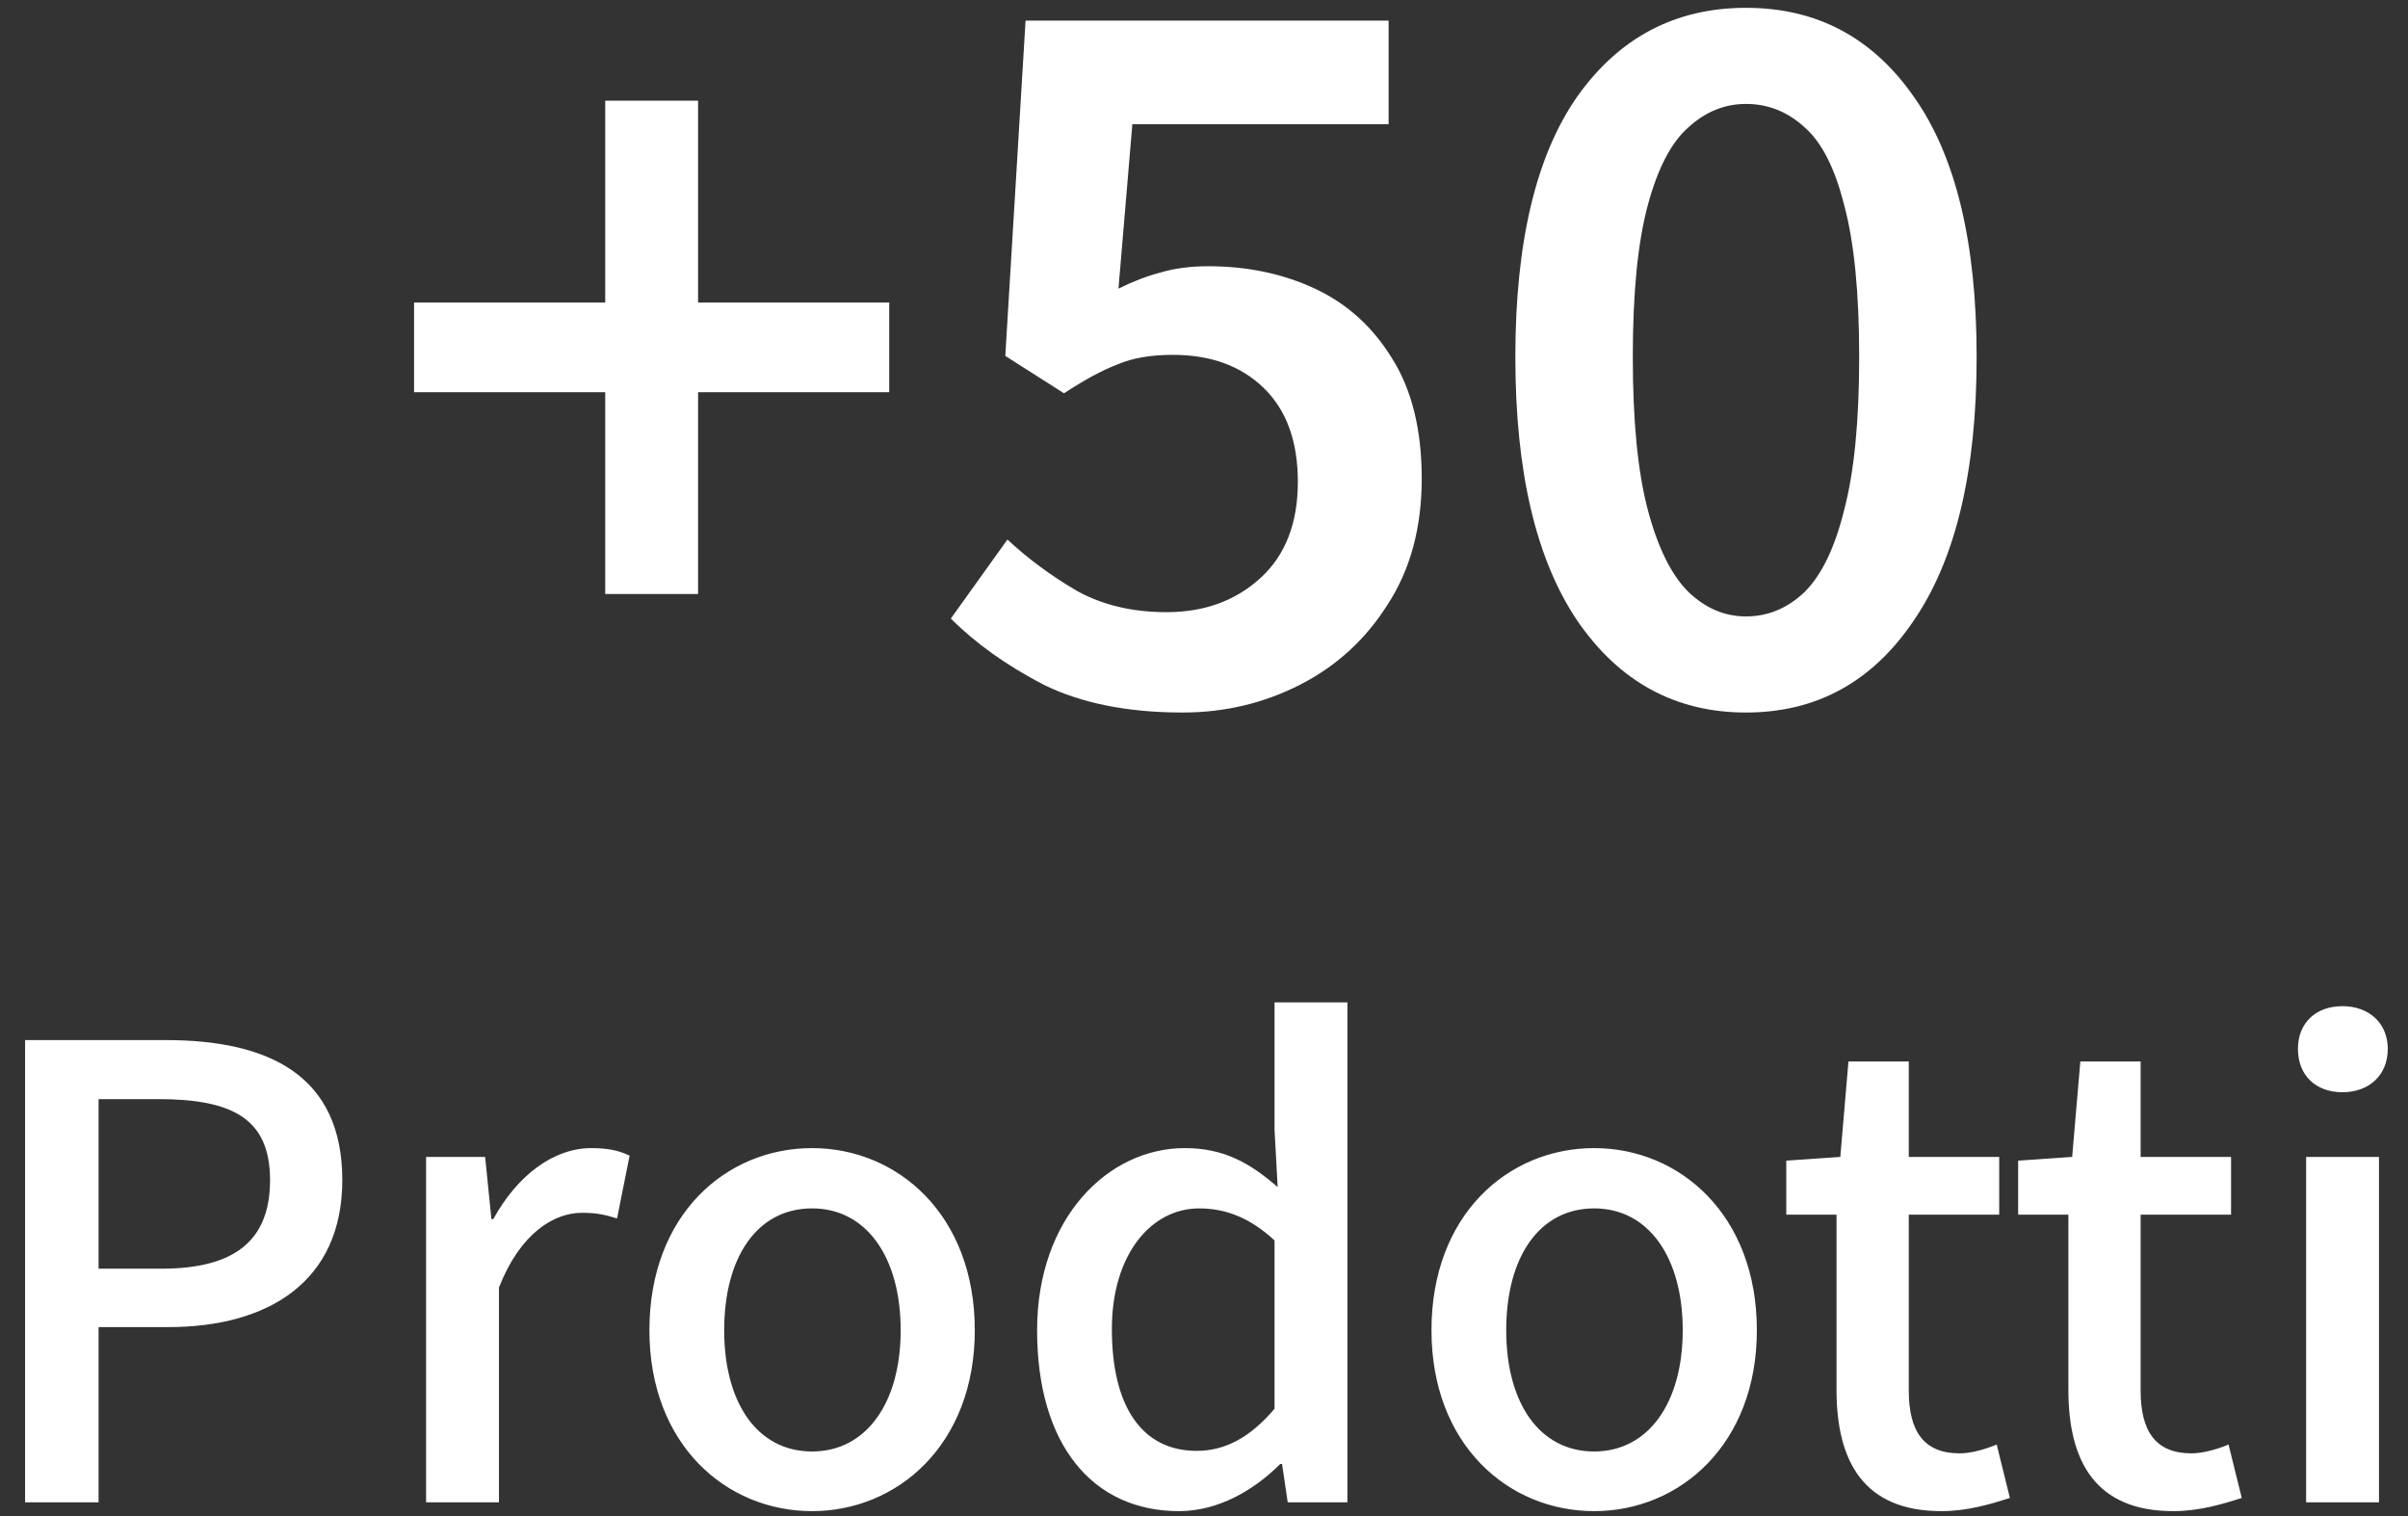 <svg width="81" height="51" viewBox="0 0 81 51" fill="none" xmlns="http://www.w3.org/2000/svg">
<rect x="0" y="0" width="81" height="51" fill="#333333" stroke="none"/>
<path d="M20.358 19.982V13.194H13.928V10.177H20.358V3.388H23.482V10.177H29.912V13.194H23.482V19.982H20.358ZM39.778 23.969C37.934 23.969 36.378 23.658 35.109 23.035C33.864 22.389 32.822 21.646 31.984 20.808L33.888 18.15C34.582 18.797 35.36 19.372 36.222 19.875C37.084 20.353 38.09 20.593 39.239 20.593C40.508 20.593 41.562 20.21 42.4 19.444C43.238 18.677 43.657 17.6 43.657 16.211C43.657 14.846 43.274 13.792 42.508 13.05C41.742 12.308 40.724 11.937 39.455 11.937C38.712 11.937 38.09 12.044 37.587 12.26C37.084 12.451 36.486 12.775 35.791 13.23L33.816 11.973L34.498 0.694H46.71V4.178H38.09L37.623 9.71C38.102 9.47 38.569 9.291 39.024 9.171C39.503 9.027 40.041 8.956 40.64 8.956C41.957 8.956 43.154 9.207 44.232 9.71C45.309 10.213 46.171 10.991 46.818 12.044C47.488 13.098 47.824 14.451 47.824 16.103C47.824 17.755 47.44 19.168 46.674 20.341C45.932 21.515 44.95 22.413 43.729 23.035C42.508 23.658 41.191 23.969 39.778 23.969ZM58.732 23.969C56.361 23.969 54.469 22.939 53.057 20.88C51.668 18.821 50.973 15.864 50.973 12.008C50.973 8.153 51.668 5.232 53.057 3.245C54.469 1.257 56.361 0.263 58.732 0.263C61.102 0.263 62.982 1.257 64.371 3.245C65.783 5.232 66.49 8.153 66.49 12.008C66.49 15.864 65.783 18.821 64.371 20.88C62.982 22.939 61.102 23.969 58.732 23.969ZM58.732 20.736C59.474 20.736 60.132 20.461 60.707 19.91C61.282 19.336 61.725 18.414 62.036 17.145C62.371 15.876 62.539 14.164 62.539 12.008C62.539 9.853 62.371 8.153 62.036 6.908C61.725 5.663 61.282 4.789 60.707 4.286C60.132 3.759 59.474 3.496 58.732 3.496C58.013 3.496 57.367 3.759 56.792 4.286C56.217 4.789 55.762 5.663 55.427 6.908C55.092 8.153 54.924 9.853 54.924 12.008C54.924 14.164 55.092 15.876 55.427 17.145C55.762 18.414 56.217 19.336 56.792 19.91C57.367 20.461 58.013 20.736 58.732 20.736ZM0.844 50.538H3.316V44.643H5.661C9.042 44.643 11.514 43.101 11.514 39.699C11.514 36.171 9.042 34.988 5.577 34.988H0.844V50.538ZM3.316 42.678V36.974H5.323C7.816 36.974 9.084 37.629 9.084 39.699C9.084 41.728 7.901 42.678 5.429 42.678H3.316ZM14.333 50.538H16.784V43.312C17.502 41.474 18.643 40.798 19.573 40.798C20.059 40.798 20.355 40.861 20.756 40.988L21.179 38.875C20.82 38.706 20.46 38.622 19.89 38.622C18.643 38.622 17.418 39.509 16.594 41.009H16.53L16.319 38.918H14.333V50.538ZM27.317 50.834C30.191 50.834 32.79 48.594 32.79 44.749C32.79 40.861 30.191 38.622 27.317 38.622C24.423 38.622 21.845 40.861 21.845 44.749C21.845 48.594 24.423 50.834 27.317 50.834ZM27.317 48.827C25.479 48.827 24.36 47.2 24.36 44.749C24.36 42.277 25.479 40.65 27.317 40.65C29.134 40.65 30.297 42.277 30.297 44.749C30.297 47.2 29.134 48.827 27.317 48.827ZM39.661 50.834C40.971 50.834 42.175 50.137 43.063 49.249H43.126L43.316 50.538H45.324V33.72H42.873V38.009L42.978 39.932C42.049 39.129 41.182 38.622 39.851 38.622C37.274 38.622 34.886 40.967 34.886 44.749C34.886 48.594 36.746 50.834 39.661 50.834ZM40.253 48.806C38.436 48.806 37.401 47.348 37.401 44.707C37.401 42.214 38.711 40.65 40.337 40.65C41.204 40.65 42.028 40.946 42.873 41.728V47.39C42.049 48.362 41.204 48.806 40.253 48.806ZM53.624 50.834C56.498 50.834 59.097 48.594 59.097 44.749C59.097 40.861 56.498 38.622 53.624 38.622C50.73 38.622 48.152 40.861 48.152 44.749C48.152 48.594 50.73 50.834 53.624 50.834ZM53.624 48.827C51.786 48.827 50.666 47.2 50.666 44.749C50.666 42.277 51.786 40.65 53.624 40.65C55.441 40.65 56.603 42.277 56.603 44.749C56.603 47.2 55.441 48.827 53.624 48.827ZM65.305 50.834C66.172 50.834 66.953 50.602 67.608 50.39L67.165 48.594C66.805 48.742 66.32 48.89 65.918 48.89C64.714 48.89 64.207 48.151 64.207 46.777V40.861H67.249V38.918H64.207V35.706H62.178L61.904 38.918L60.087 39.044V40.861H61.777V46.756C61.777 49.186 62.707 50.834 65.305 50.834ZM73.105 50.834C73.971 50.834 74.753 50.602 75.408 50.39L74.964 48.594C74.605 48.742 74.119 48.89 73.717 48.89C72.513 48.89 72.006 48.151 72.006 46.777V40.861H75.048V38.918H72.006V35.706H69.978L69.703 38.918L67.886 39.044V40.861H69.576V46.756C69.576 49.186 70.506 50.834 73.105 50.834ZM77.573 50.538H80.024V38.918H77.573V50.538ZM78.798 36.742C79.686 36.742 80.32 36.171 80.32 35.284C80.32 34.417 79.686 33.847 78.798 33.847C77.89 33.847 77.298 34.417 77.298 35.284C77.298 36.171 77.89 36.742 78.798 36.742Z" fill="white"/>
</svg>
